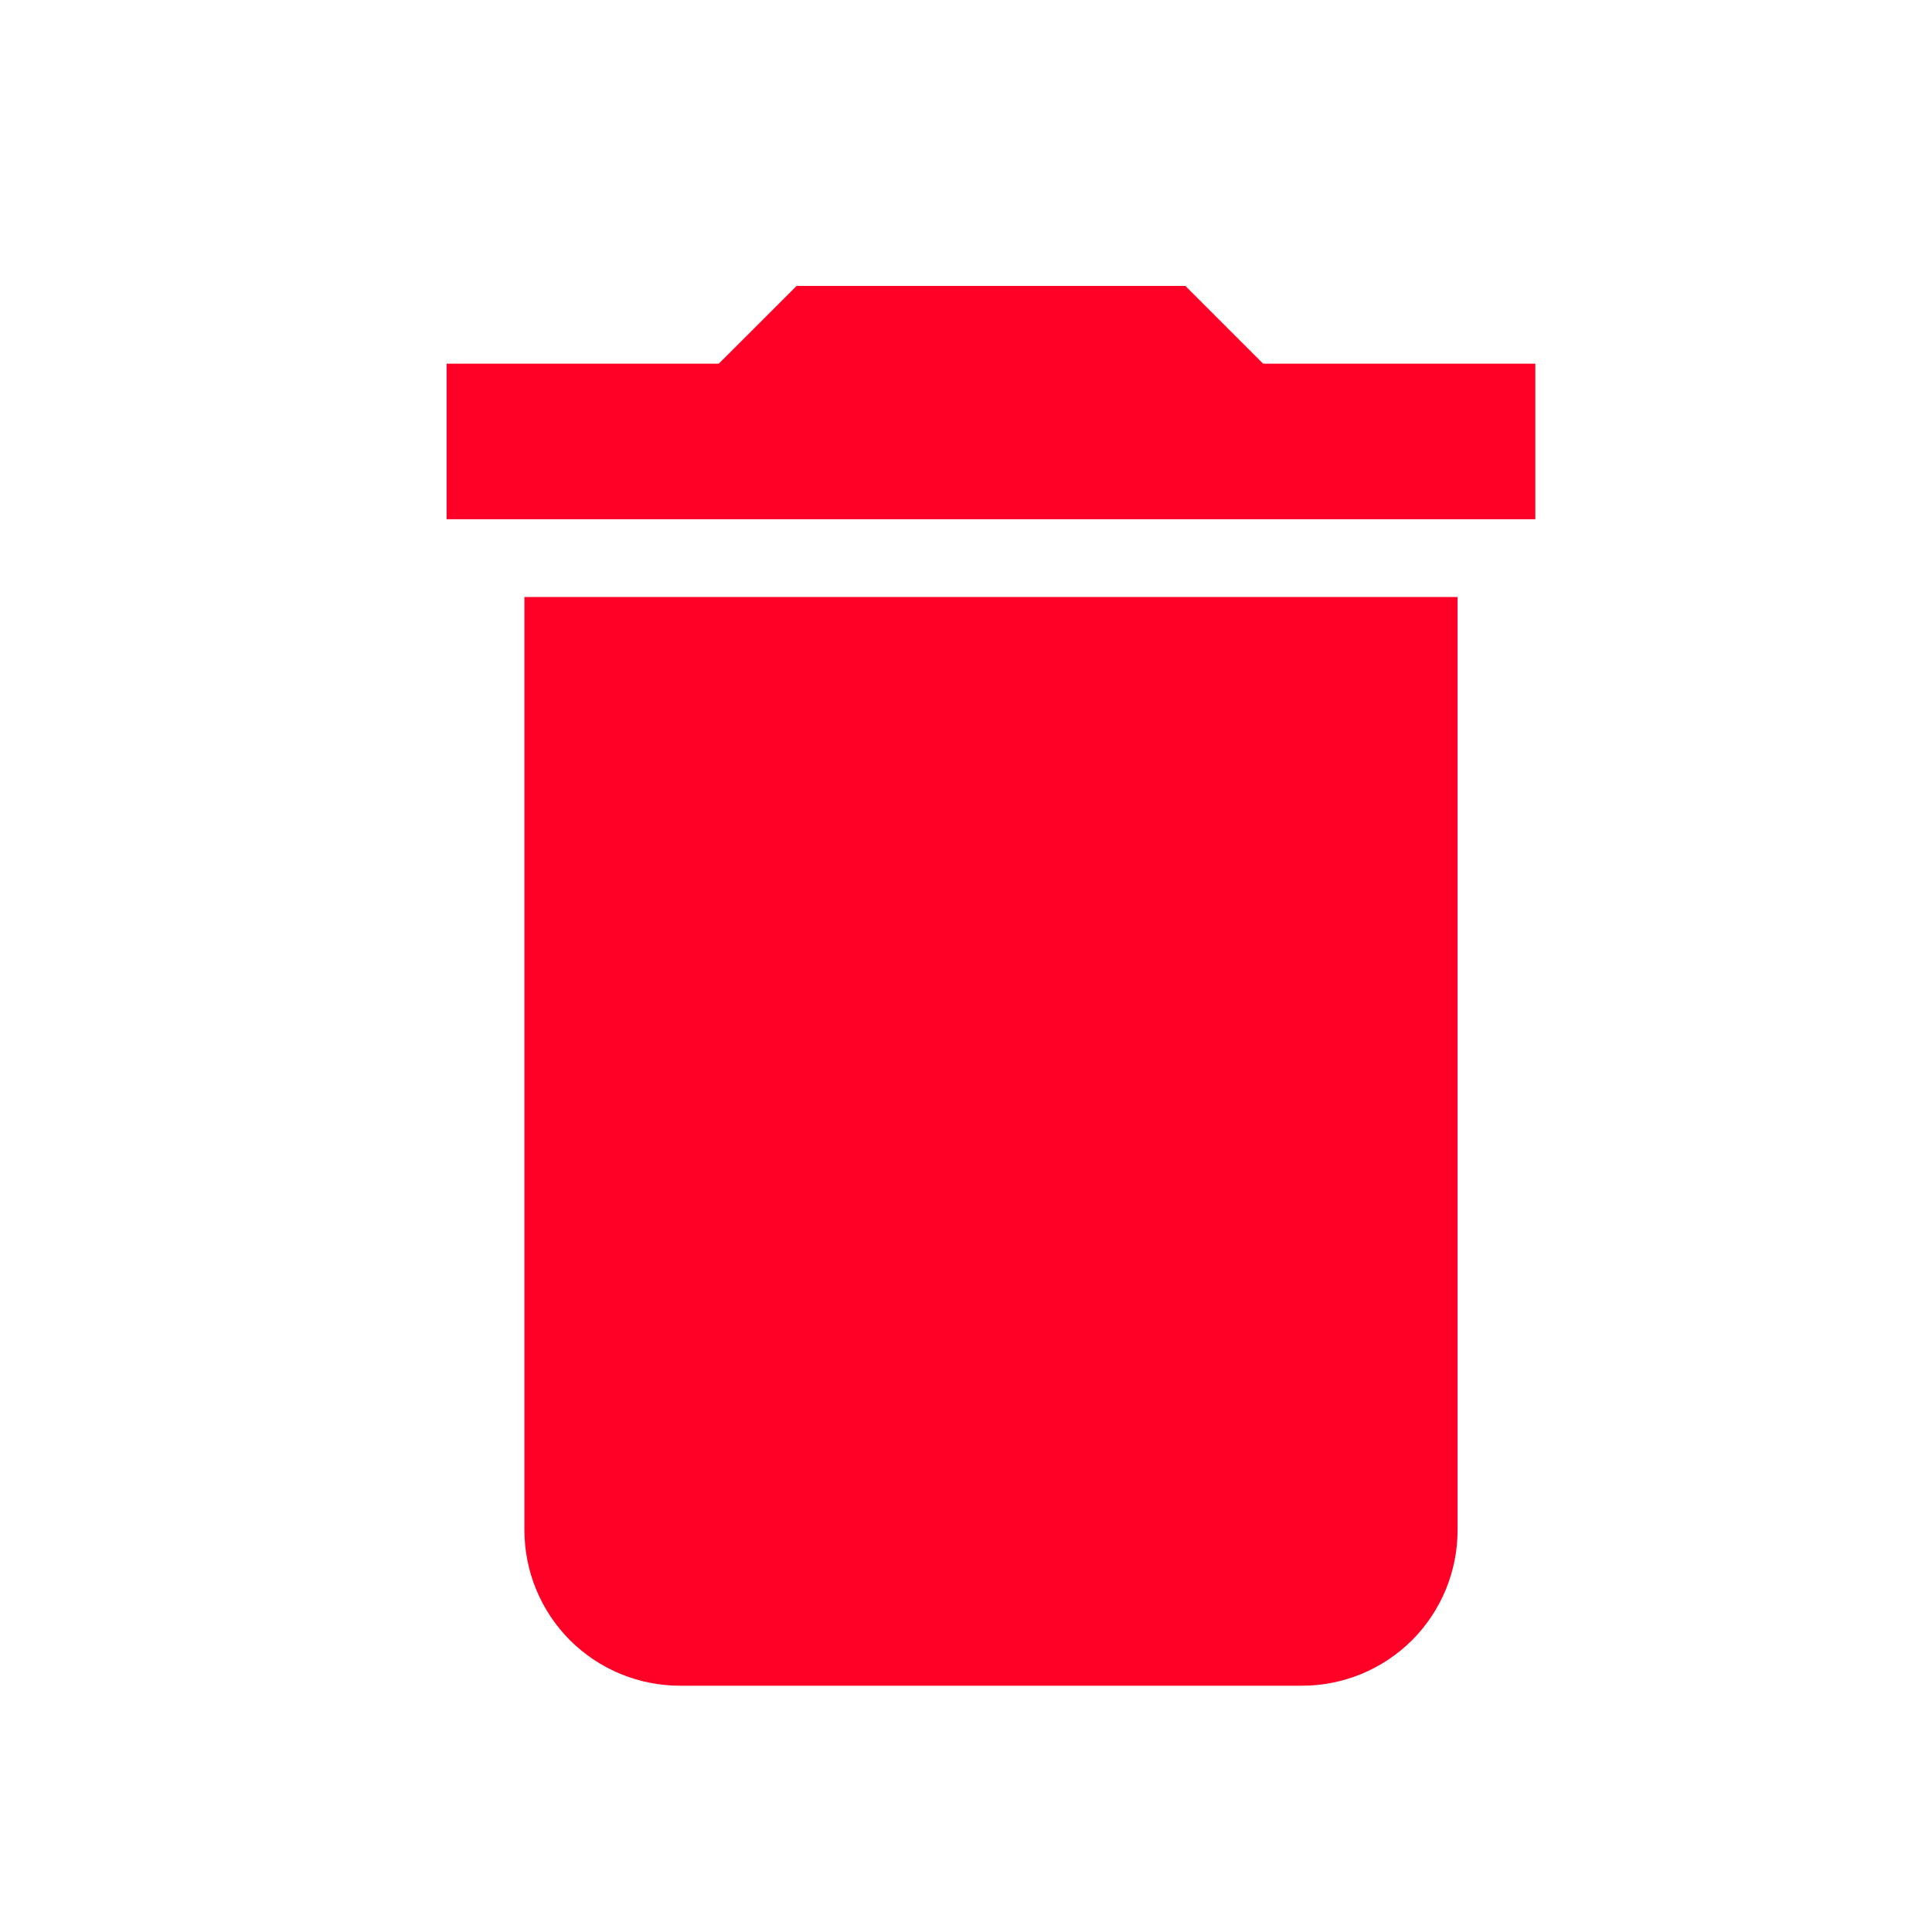 <svg width="25" height="25" viewBox="0 0 25 25" fill="none" xmlns="http://www.w3.org/2000/svg">
<path d="M19.867 4.706H16.345L15.339 3.7H10.308L9.301 4.706H5.779V6.719H19.867M6.786 19.8C6.786 20.334 6.998 20.846 7.375 21.224C7.753 21.601 8.264 21.813 8.798 21.813H16.849C17.382 21.813 17.894 21.601 18.272 21.224C18.649 20.846 18.861 20.334 18.861 19.8V7.725H6.786V19.8Z" fill="#FF0027"/>
</svg>
